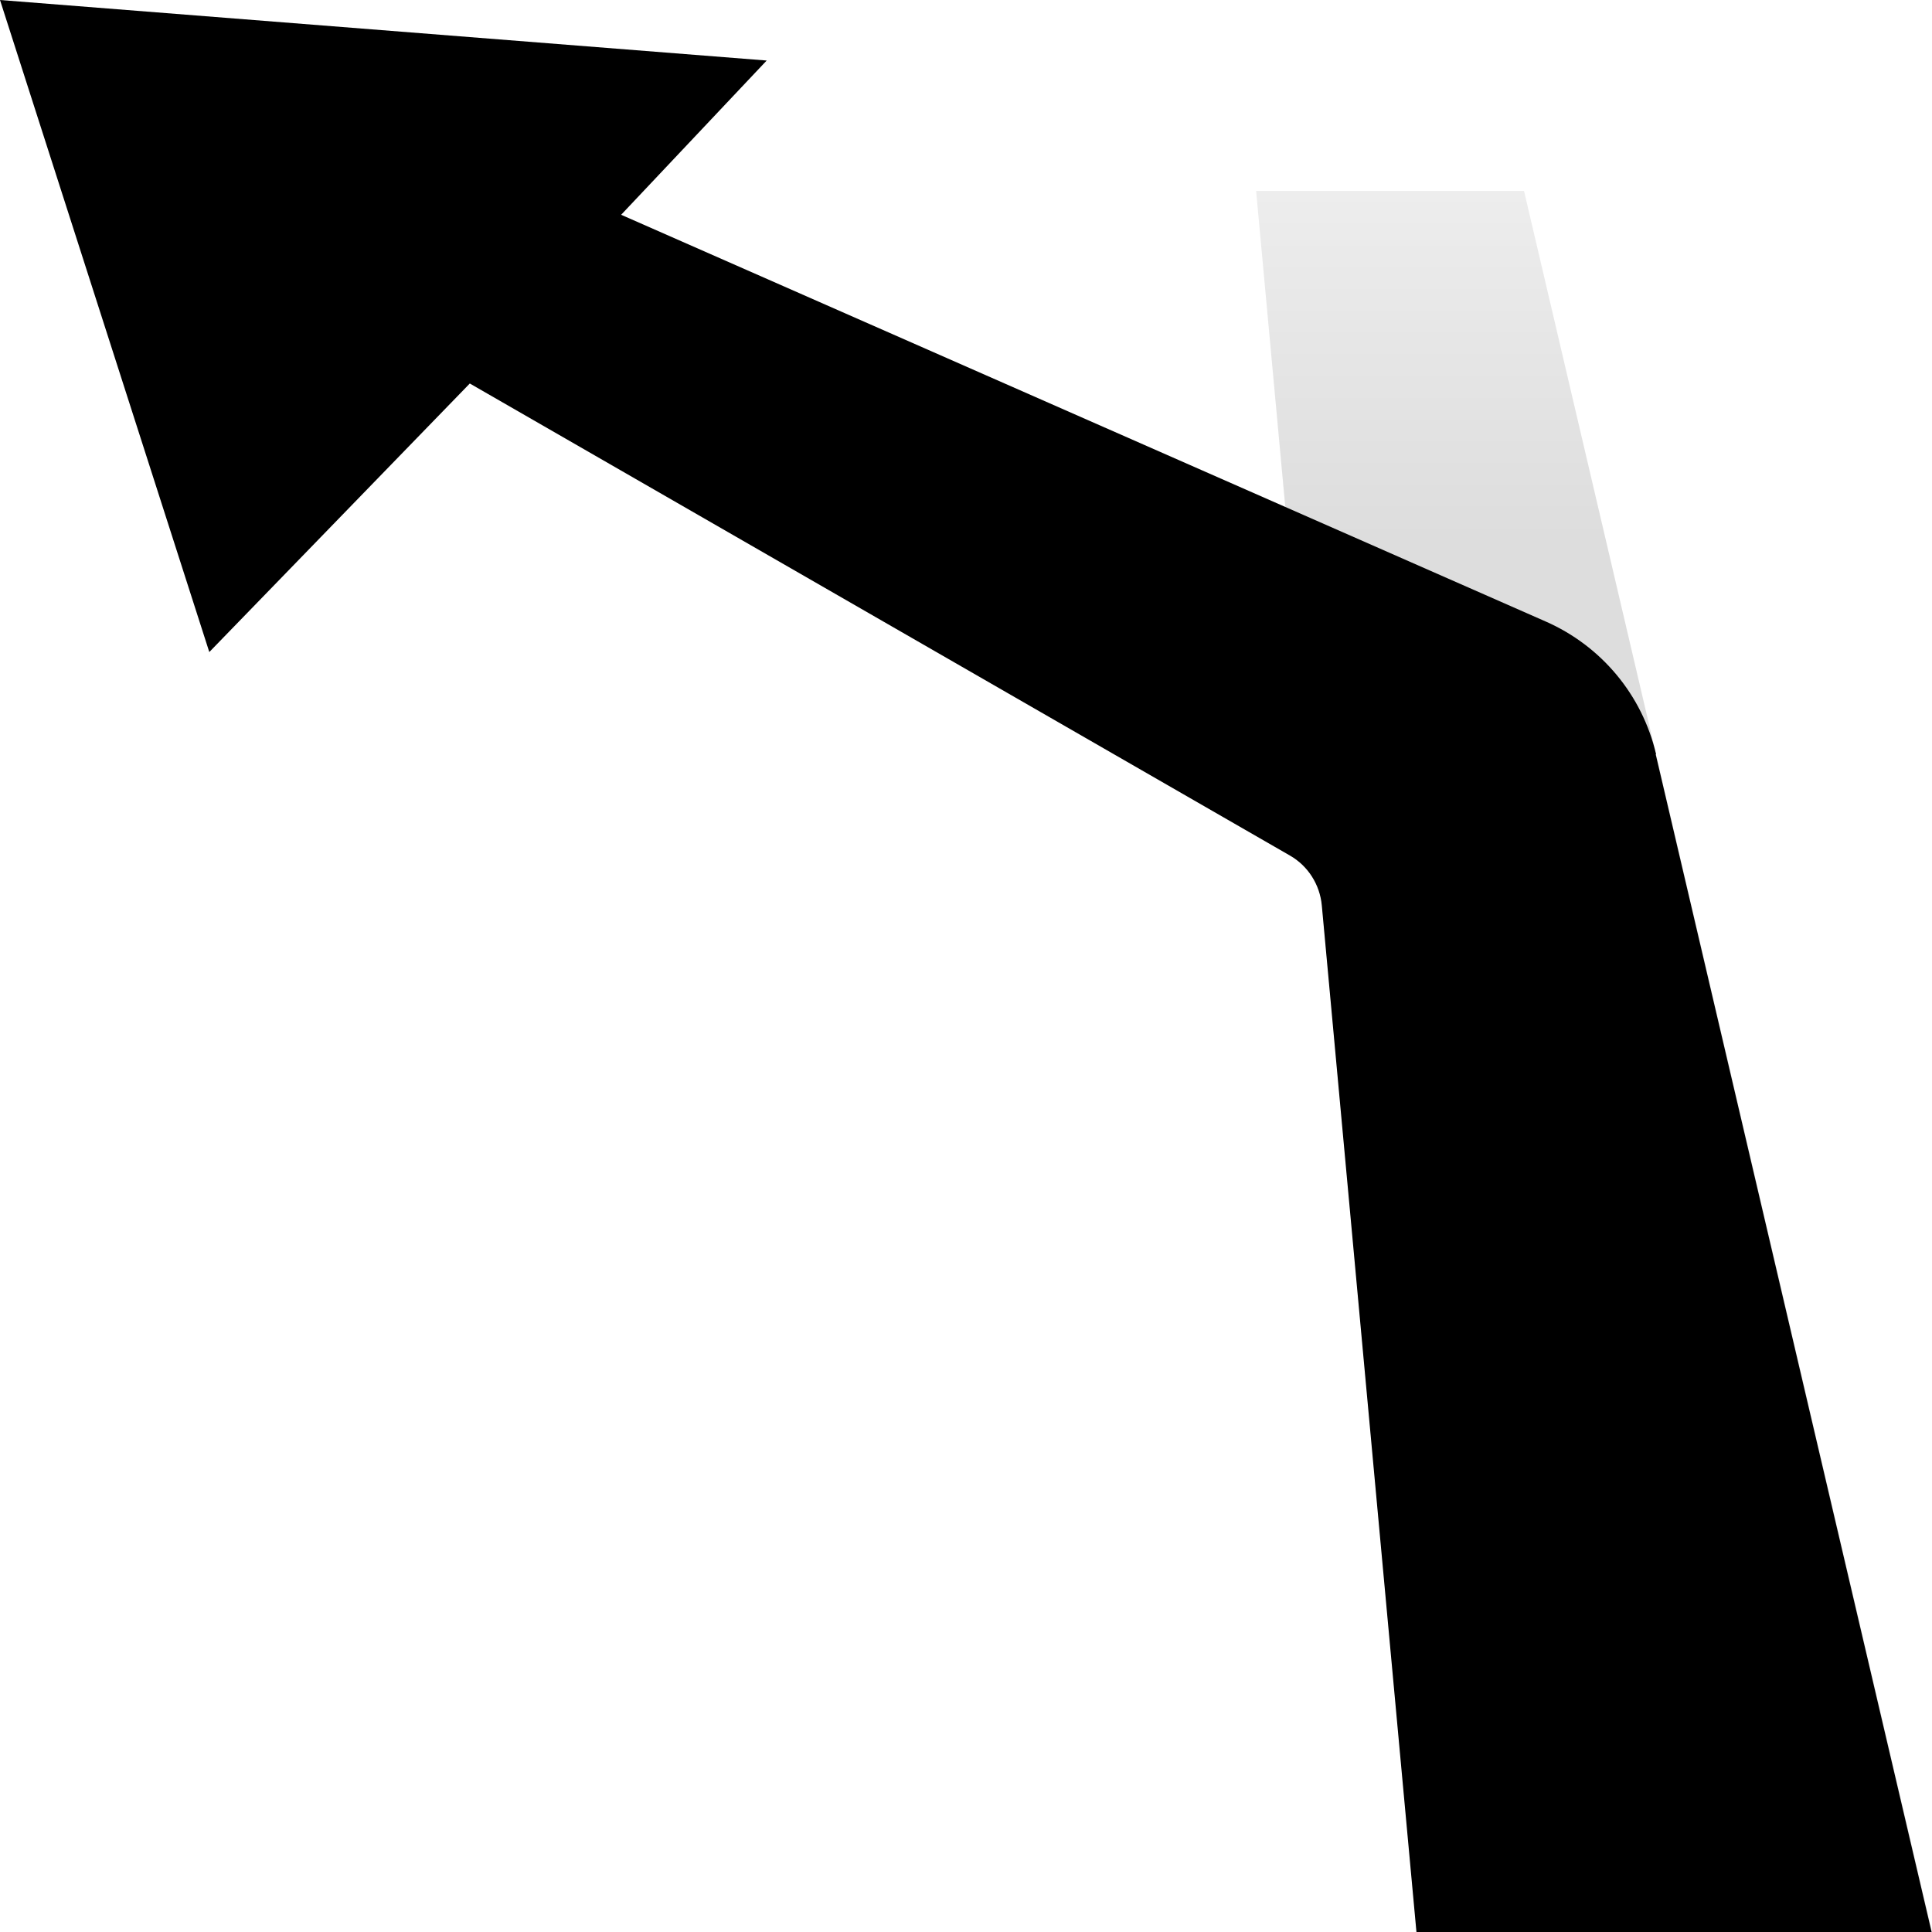 <?xml version="1.0" encoding="UTF-8"?><svg id="arrow" xmlns="http://www.w3.org/2000/svg" xmlns:xlink="http://www.w3.org/1999/xlink" viewBox="0 0 60 60"><defs><style>.cls-1{fill:url(#linear-gradient);opacity:.4;}</style><linearGradient id="linear-gradient" x1="-150.5" y1="60" x2="-150.5" y2="5.93" gradientTransform="translate(200)" gradientUnits="userSpaceOnUse"><stop offset=".8" stop-color="#aaa"/><stop offset="1" stop-color="#d2d2d2"/></linearGradient></defs><polygon class="cls-1" points="39.01 5.93 44 60 52 58 60 60 47.33 5.93 39.01 5.93"/><path d="M51.43,23.42c-.43-1.84-1.7-3.36-3.43-4.12L19.29,6.67,23.81,1.88,0,0,6.5,20.25,14.59,11.91l25.47,14.66c.56,.32,.93,.9,.99,1.55l2.94,31.89h16l-8.57-36.58Z"/></svg>